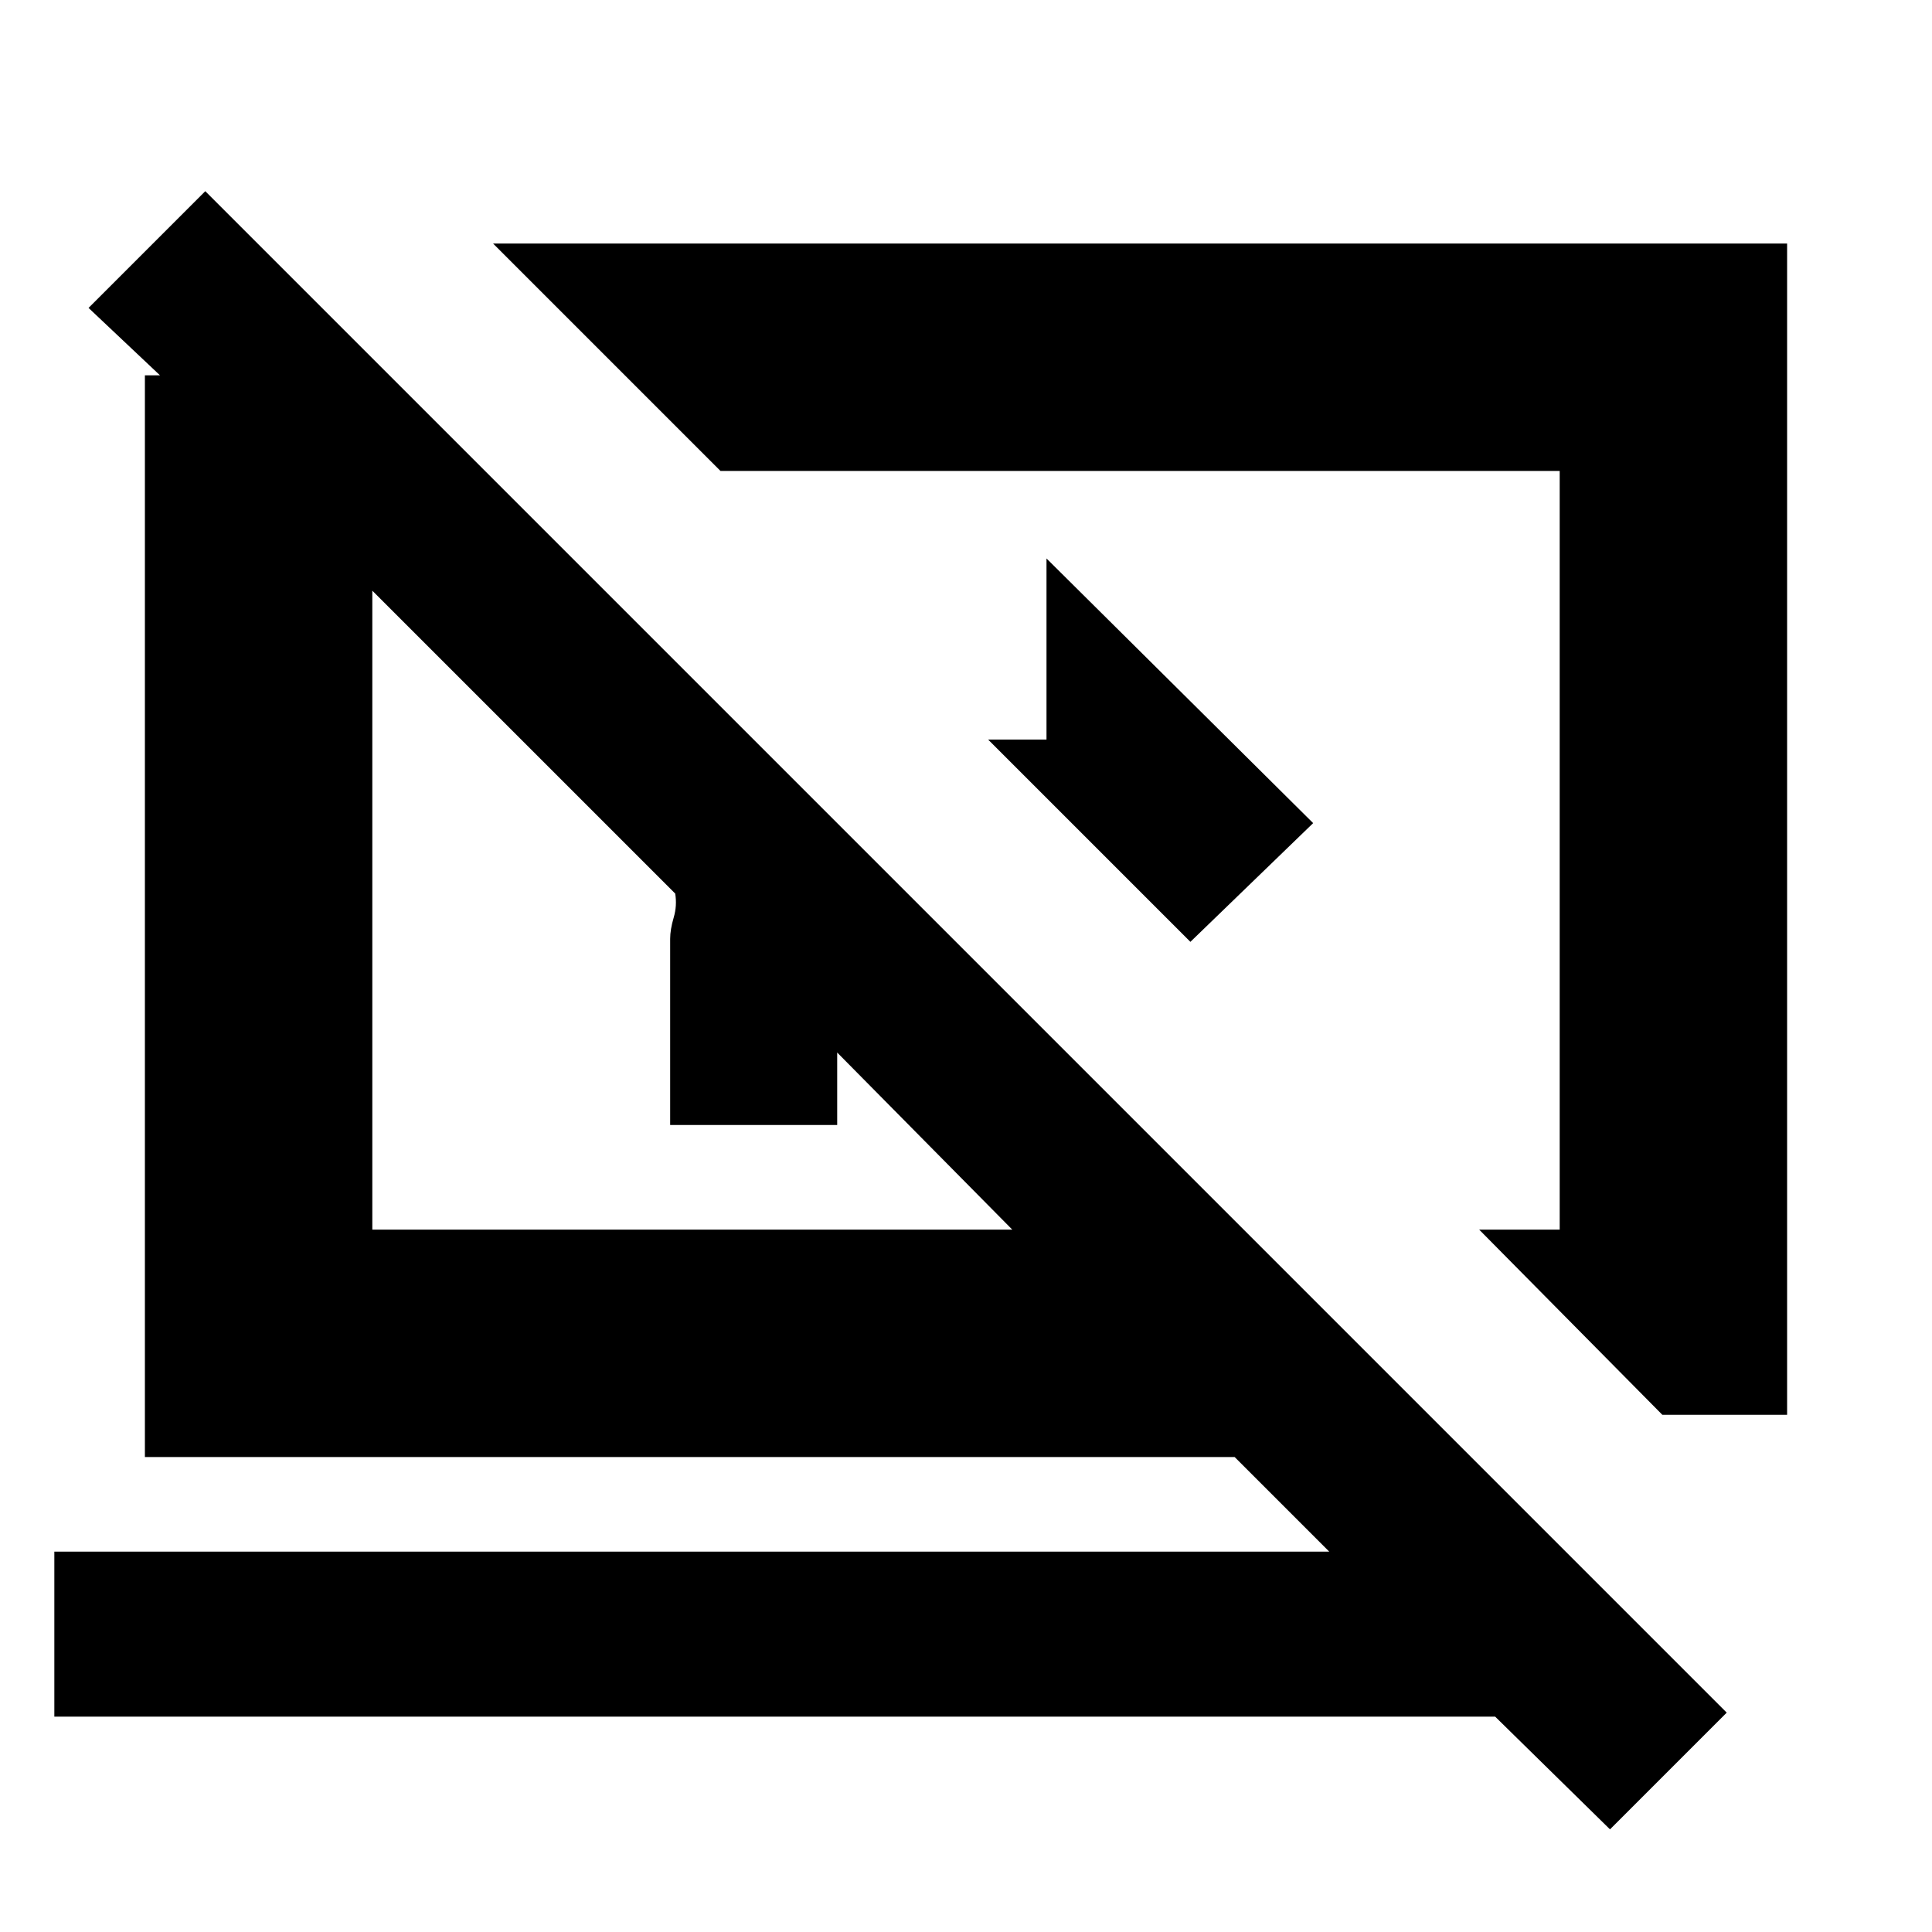 <svg xmlns="http://www.w3.org/2000/svg" height="20" viewBox="0 -960 960 960" width="20"><path d="M591.5-492 491-592.5h29v-90L652.5-551l-61 59ZM826-257l-91-92h40v-377H358L245-839h643v582h-62ZM800-51l-57.05-56H27v-82h633.5l-47-47H72v-537.5h7.5L44-807l58-58 756 756-58 58ZM416-437v36h-83v-92.5q0-4.6 1.75-10.55 1.75-5.95.75-11.95L185-666.5V-349h318l-87-88Zm130.5-100.5Zm-202 30.5Z"/></svg>